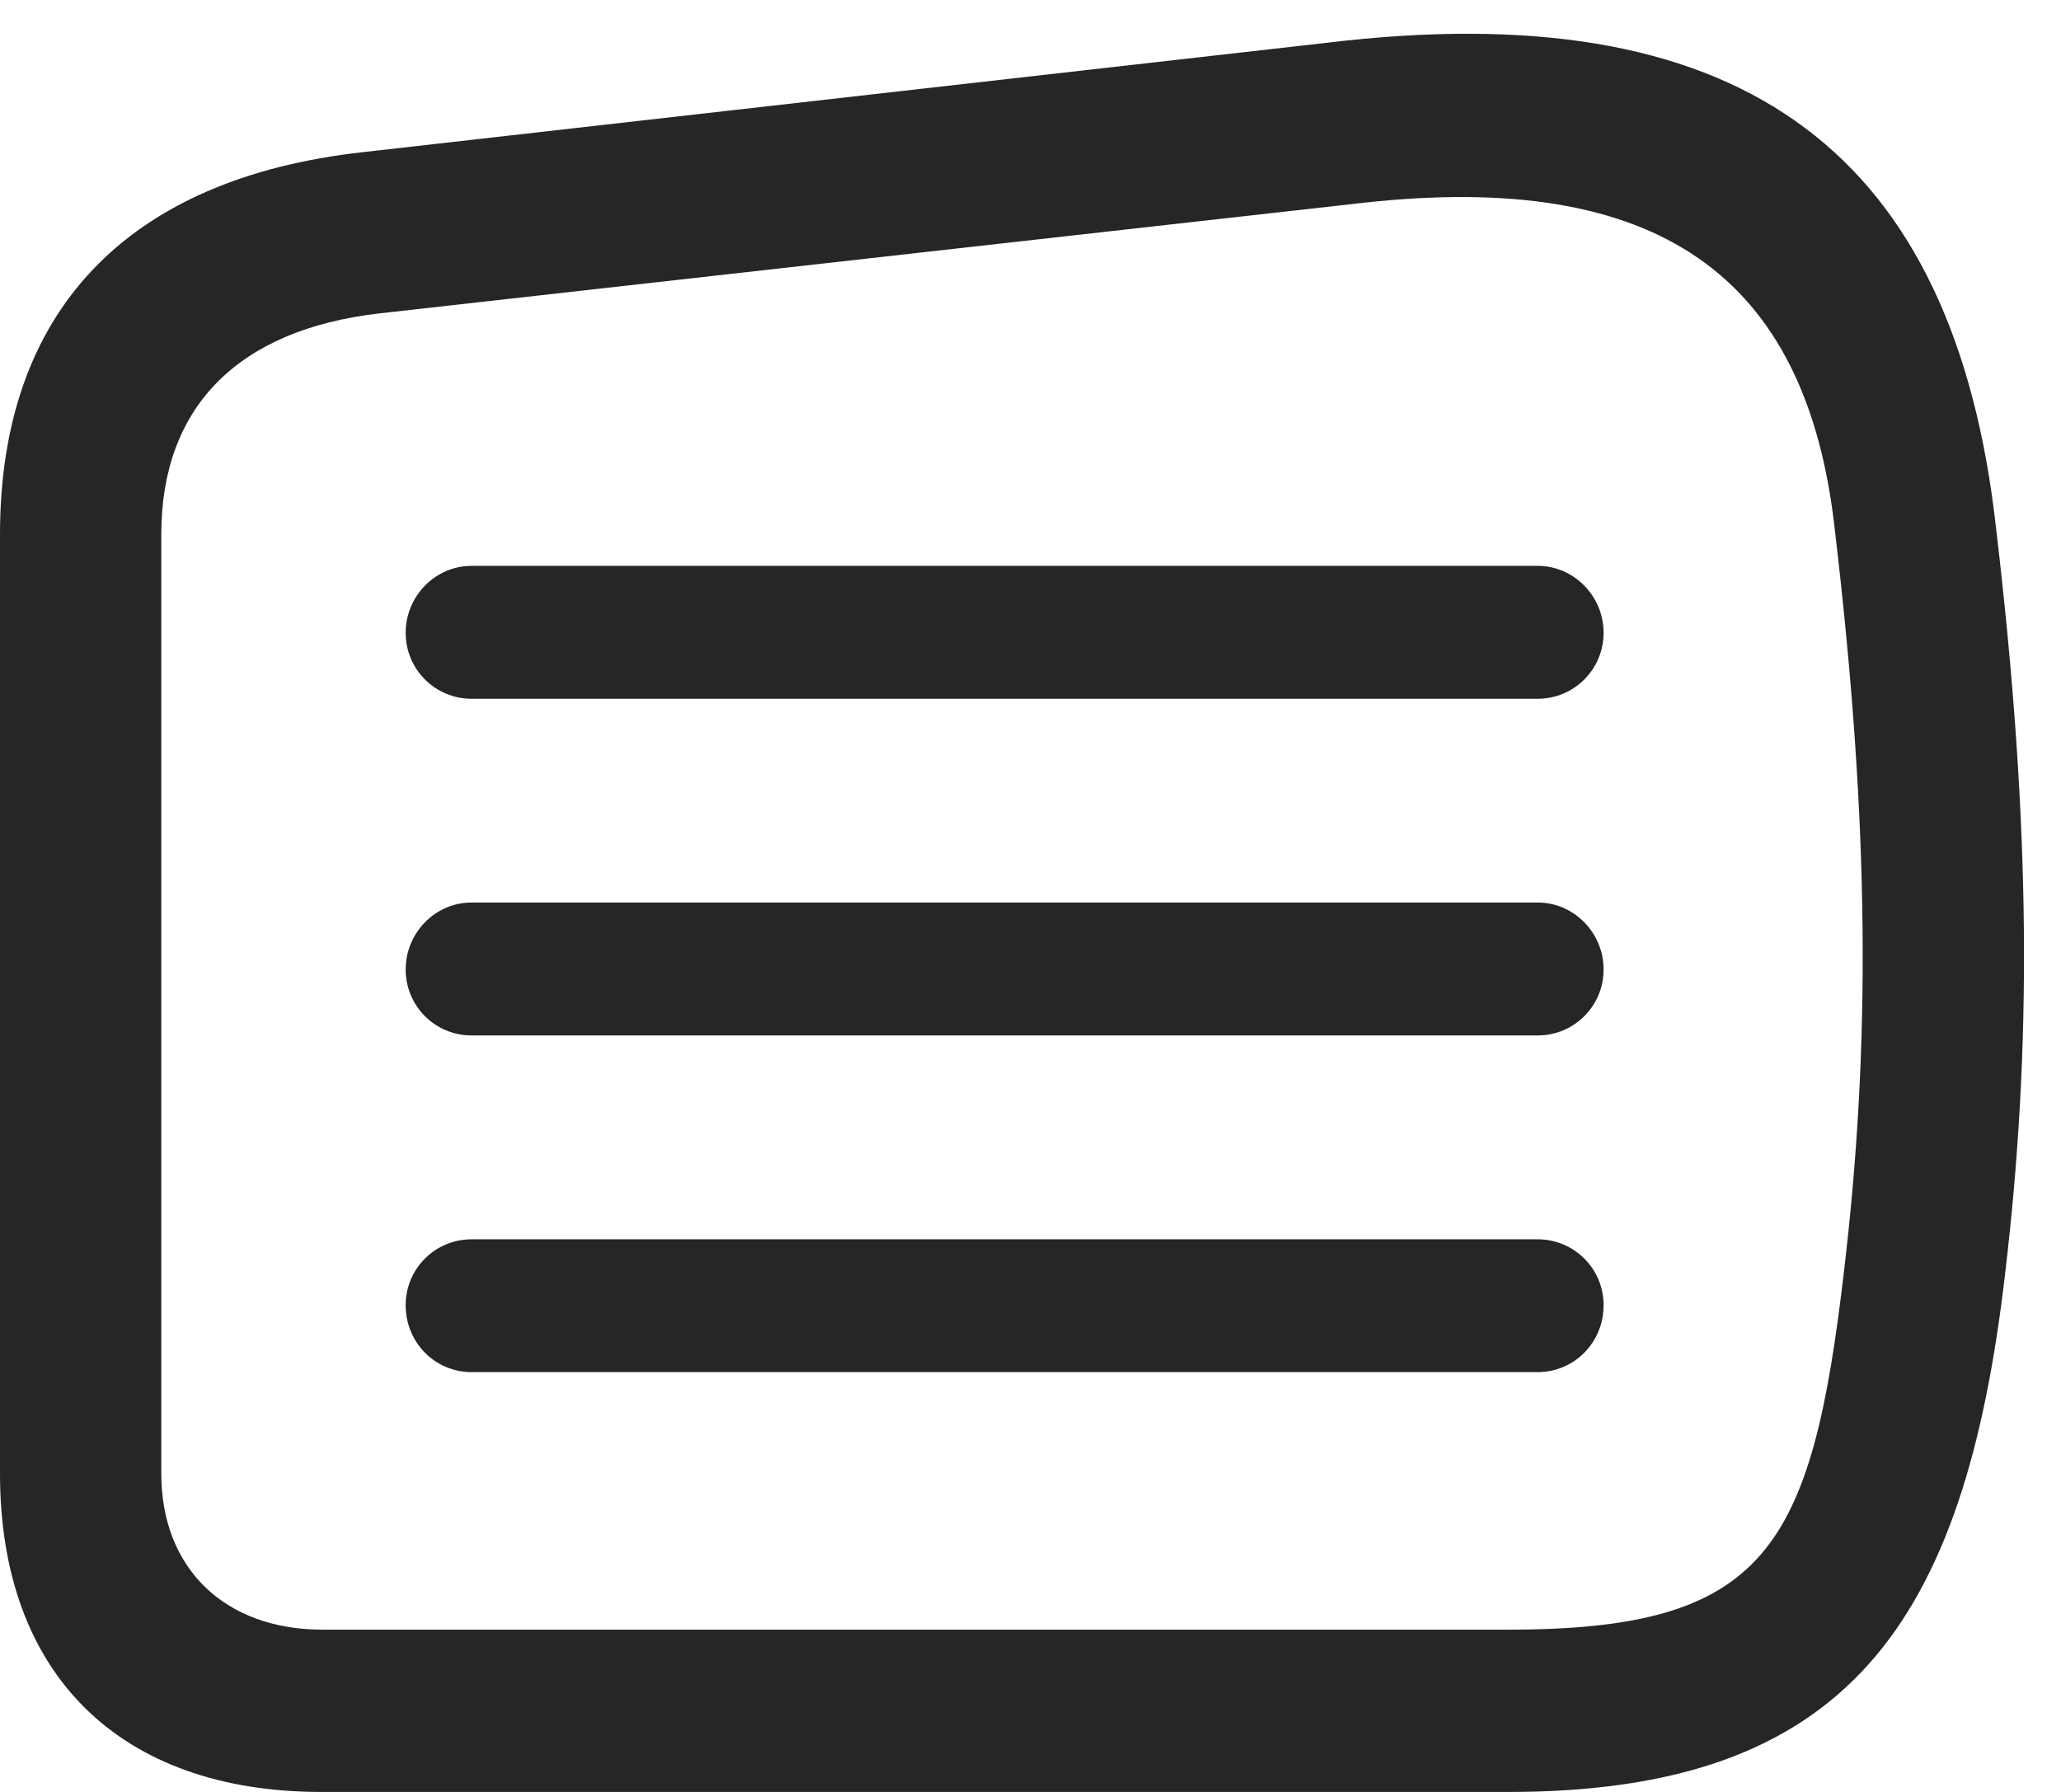 <?xml version="1.0" encoding="UTF-8"?>
<!--Generator: Apple Native CoreSVG 341-->
<!DOCTYPE svg
PUBLIC "-//W3C//DTD SVG 1.1//EN"
       "http://www.w3.org/Graphics/SVG/1.1/DTD/svg11.dtd">
<svg version="1.1" xmlns="http://www.w3.org/2000/svg" xmlns:xlink="http://www.w3.org/1999/xlink" viewBox="0 0 19.844 17.256">
 <g>
  <rect height="17.256" opacity="0" width="19.844" x="0" y="0"/>
  <path d="M3.096 17.256L14.521 17.256C17.783 17.256 18.916 15.645 19.307 12.256C19.561 10.107 19.561 7.979 19.219 5.088C18.818 1.484 16.807-0.02 12.959 0.391L3.496 1.465C1.211 1.719 0 3.008 0 5.146L0 14.19C0 16.123 1.152 17.256 3.096 17.256ZM3.105 15.693C2.168 15.693 1.553 15.107 1.553 14.19L1.553 5.146C1.553 3.916 2.295 3.174 3.652 3.018L13.125 1.953C15.947 1.641 17.393 2.637 17.666 5.098C18.008 7.988 18.008 10.107 17.754 12.246C17.441 14.922 17.002 15.693 14.521 15.693Z" fill="black" fill-opacity="0.85"/>
  <path d="M4.541 6.729L14.805 6.729C15.156 6.729 15.44 6.445 15.44 6.094C15.44 5.742 15.156 5.449 14.805 5.449L4.541 5.449C4.189 5.449 3.906 5.742 3.906 6.094C3.906 6.445 4.189 6.729 4.541 6.729ZM4.541 9.971L14.805 9.971C15.156 9.971 15.44 9.688 15.44 9.336C15.44 8.984 15.156 8.691 14.805 8.691L4.541 8.691C4.189 8.691 3.906 8.984 3.906 9.336C3.906 9.688 4.189 9.971 4.541 9.971ZM4.541 13.213L14.805 13.213C15.156 13.213 15.44 12.93 15.44 12.568C15.44 12.217 15.156 11.934 14.805 11.934L4.541 11.934C4.189 11.934 3.906 12.217 3.906 12.568C3.906 12.93 4.189 13.213 4.541 13.213Z" fill="black" fill-opacity="0.85"/>
 </g>
</svg>
